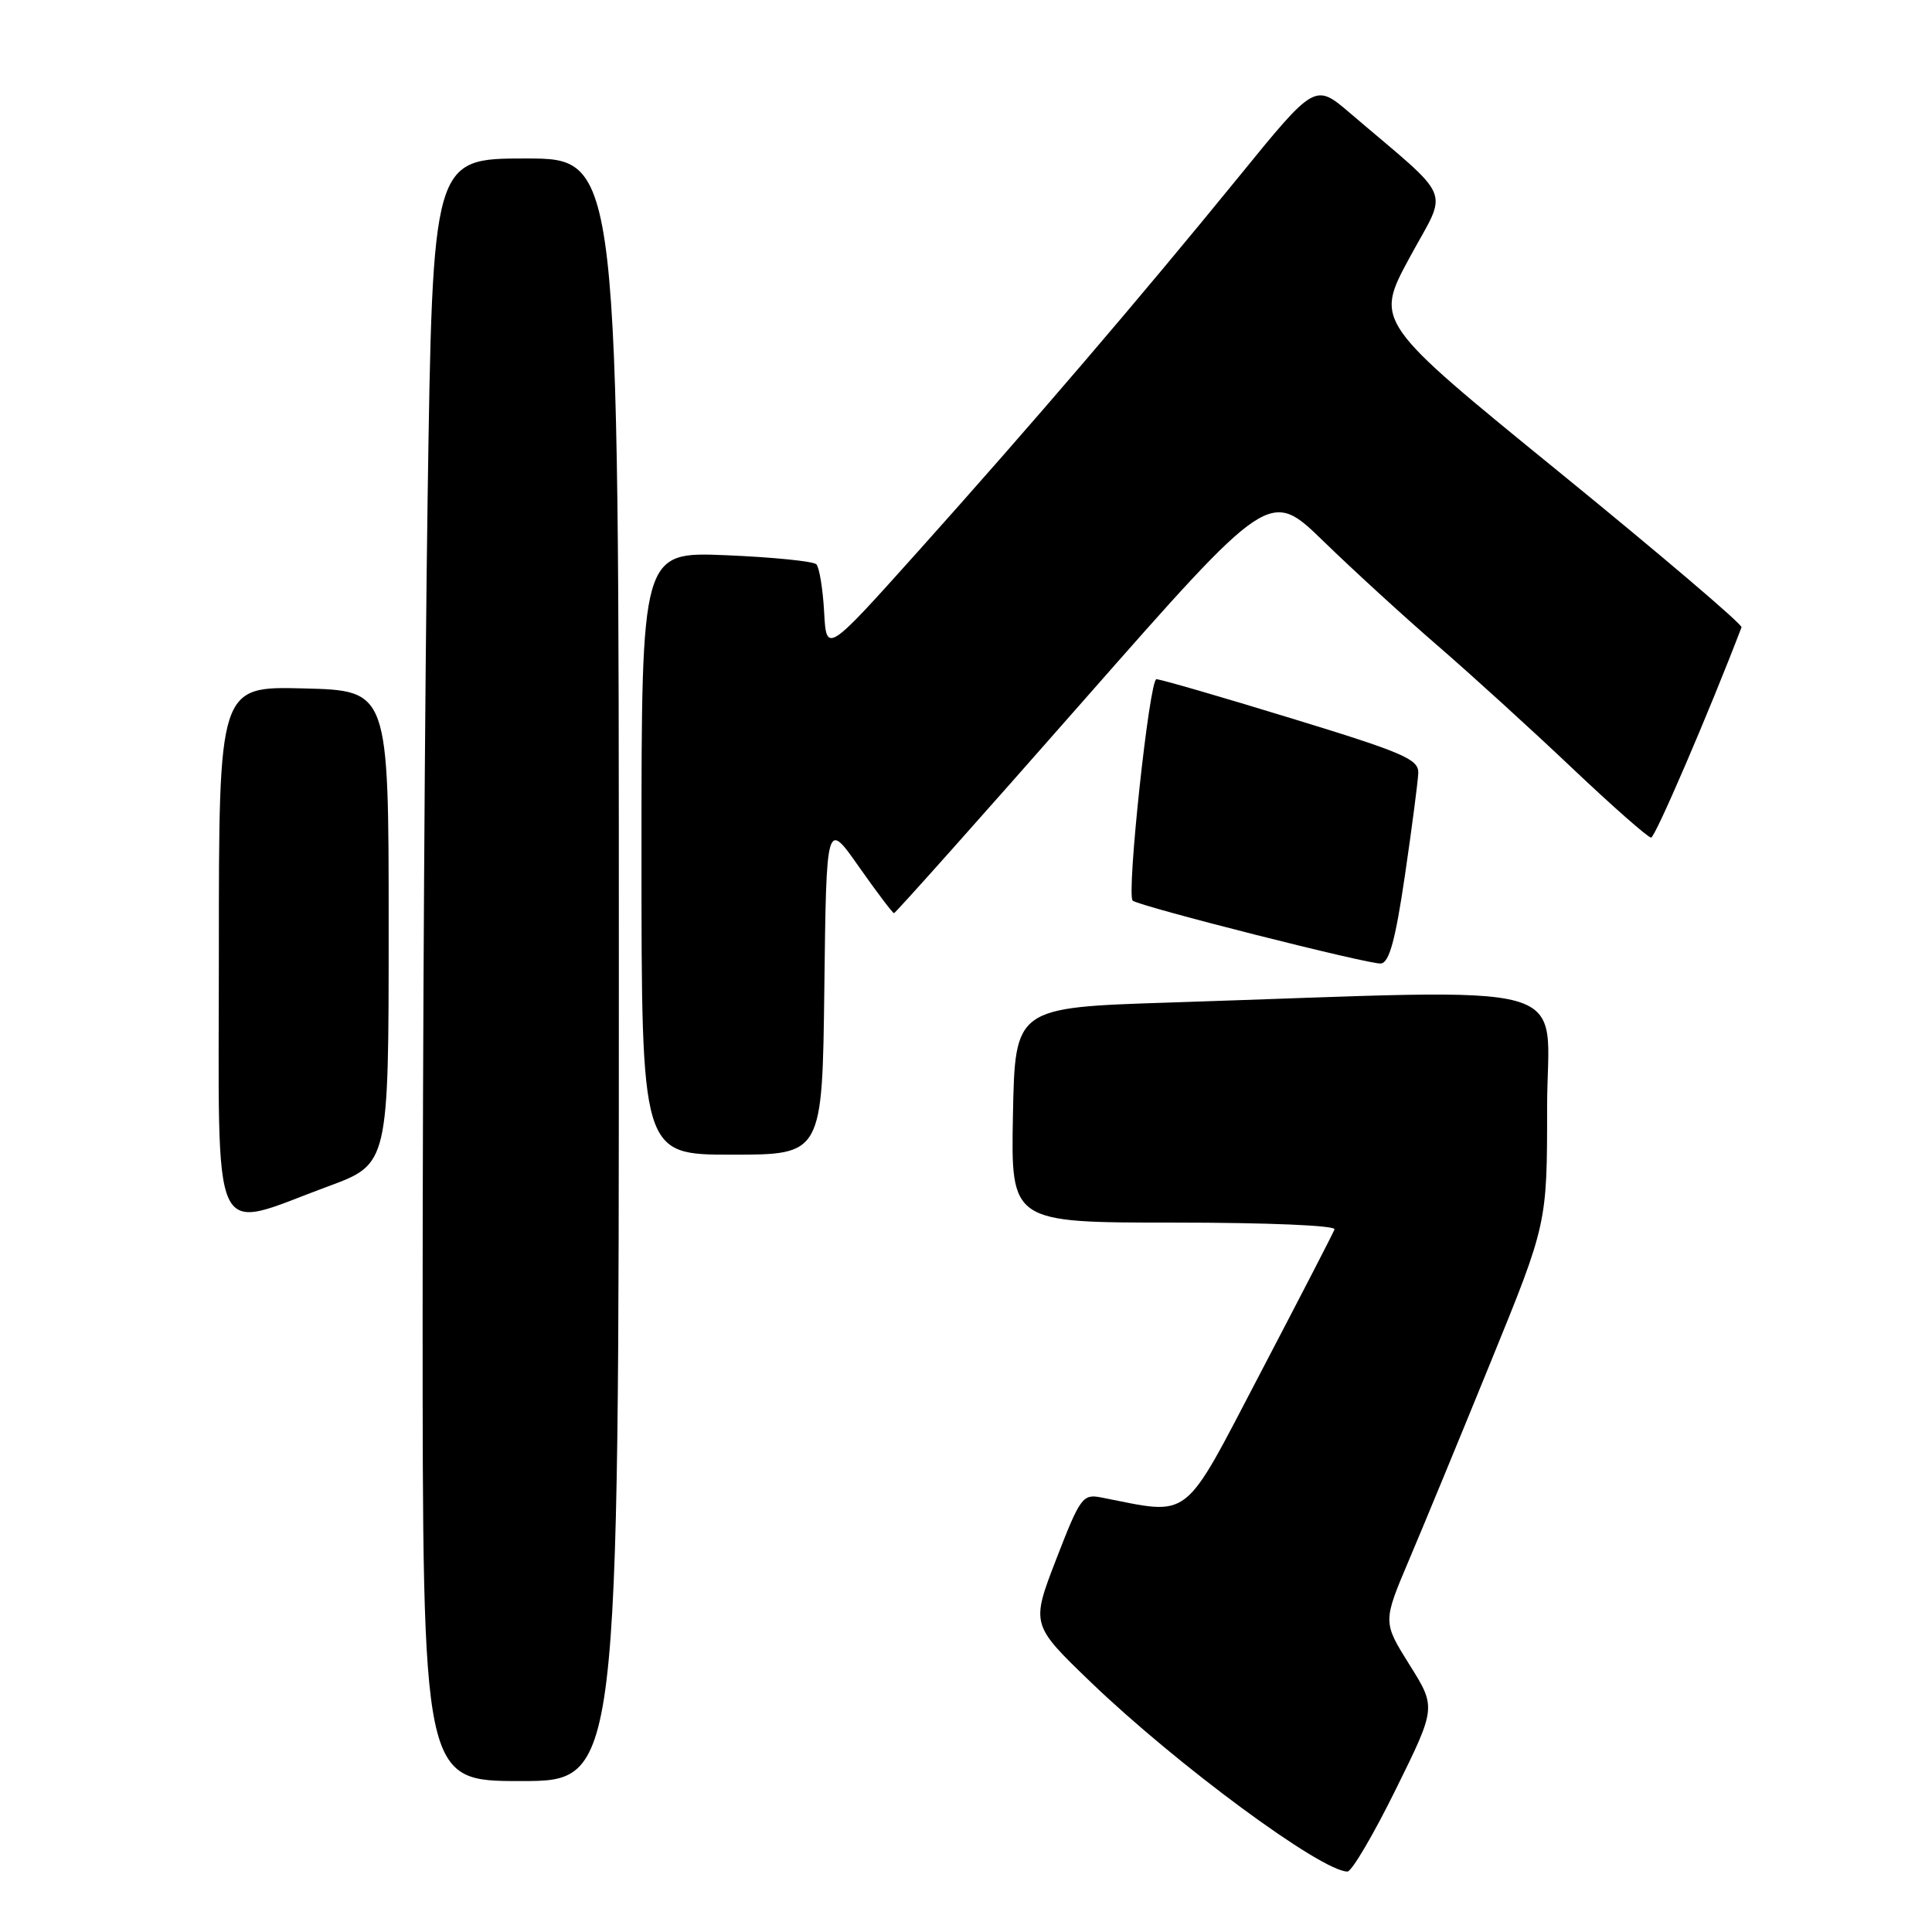 <?xml version="1.0" encoding="UTF-8" standalone="no"?>
<!DOCTYPE svg PUBLIC "-//W3C//DTD SVG 1.1//EN" "http://www.w3.org/Graphics/SVG/1.1/DTD/svg11.dtd" >
<svg xmlns="http://www.w3.org/2000/svg" xmlns:xlink="http://www.w3.org/1999/xlink" version="1.1" viewBox="0 0 256 256">
 <g >
 <path fill="currentColor"
d=" M 184.94 237.12 C 190.31 226.24 190.31 226.24 186.76 220.58 C 183.22 214.92 183.22 214.92 186.70 206.71 C 188.62 202.19 193.52 190.32 197.59 180.32 C 205.00 162.14 205.00 162.14 205.00 146.76 C 205.00 129.47 210.64 131.04 155.00 132.84 C 134.50 133.50 134.50 133.50 134.22 147.75 C 133.95 162.00 133.95 162.00 155.56 162.00 C 167.99 162.00 177.03 162.38 176.83 162.90 C 176.65 163.40 172.22 171.97 167.00 181.95 C 156.56 201.89 157.99 200.78 145.91 198.42 C 143.47 197.94 143.13 198.40 139.96 206.59 C 136.61 215.27 136.61 215.27 144.55 222.91 C 155.92 233.84 175.05 247.96 178.54 247.99 C 179.11 248.00 181.99 243.10 184.94 237.12 Z  M 82.00 128.50 C 82.00 21.00 82.00 21.00 69.66 21.00 C 57.33 21.00 57.33 21.00 56.66 66.16 C 56.30 91.00 56.00 139.38 56.00 173.66 C 56.00 236.00 56.00 236.00 69.00 236.00 C 82.00 236.00 82.00 236.00 82.00 128.50 Z  M 43.50 157.19 C 51.50 154.24 51.50 154.24 51.50 122.87 C 51.50 91.50 51.50 91.50 40.25 91.22 C 29.00 90.93 29.00 90.93 29.00 125.96 C 29.00 166.03 27.62 163.05 43.50 157.19 Z  M 109.23 130.85 C 109.50 108.70 109.50 108.70 113.81 114.85 C 116.19 118.23 118.28 121.00 118.46 121.00 C 118.65 121.00 129.93 108.35 143.52 92.89 C 168.24 64.79 168.24 64.79 175.37 71.72 C 179.29 75.53 186.10 81.76 190.50 85.56 C 194.90 89.36 202.90 96.64 208.28 101.74 C 213.65 106.83 218.38 110.99 218.78 110.99 C 219.32 110.98 226.52 94.22 230.76 83.12 C 230.90 82.74 220.03 73.49 206.60 62.55 C 182.17 42.66 182.17 42.66 186.76 34.17 C 191.91 24.65 192.84 26.90 178.87 14.97 C 174.24 11.02 174.24 11.02 164.10 23.48 C 150.89 39.70 136.73 56.23 121.65 73.06 C 109.50 86.61 109.50 86.61 109.20 81.06 C 109.03 78.00 108.56 75.17 108.17 74.77 C 107.77 74.37 102.39 73.83 96.22 73.57 C 85.00 73.11 85.00 73.11 85.00 113.05 C 85.00 153.00 85.00 153.00 96.98 153.00 C 108.96 153.00 108.96 153.00 109.23 130.85 Z  M 186.16 115.99 C 187.09 109.67 187.88 103.57 187.93 102.43 C 187.99 100.60 185.98 99.73 171.10 95.18 C 161.81 92.33 153.77 90.00 153.23 90.00 C 152.30 90.00 149.23 118.65 150.09 119.34 C 151.02 120.11 181.62 127.86 182.99 127.67 C 184.09 127.53 184.91 124.51 186.16 115.99 Z "/>
</g>
</svg>